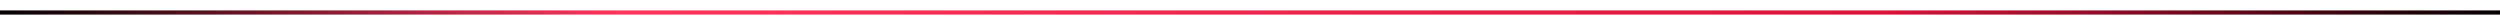 <!-- assets/divider.svg -->
<svg viewBox="0 0 1200 12" width="100%" height="12" xmlns="http://www.w3.org/2000/svg" aria-hidden="true">
  <defs>
    <linearGradient id="crimsonLine" x1="0" y1="0" x2="1" y2="0">
      <stop offset="0%" stop-color="#000"></stop>
      <stop offset="25%" stop-color="#ff355e"></stop>
      <stop offset="75%" stop-color="#dc143c"></stop>
      <stop offset="100%" stop-color="#000"></stop>
    </linearGradient>
  </defs>
  <rect x="0" y="5" width="1200" height="2" fill="url(#crimsonLine)"></rect>
</svg>
